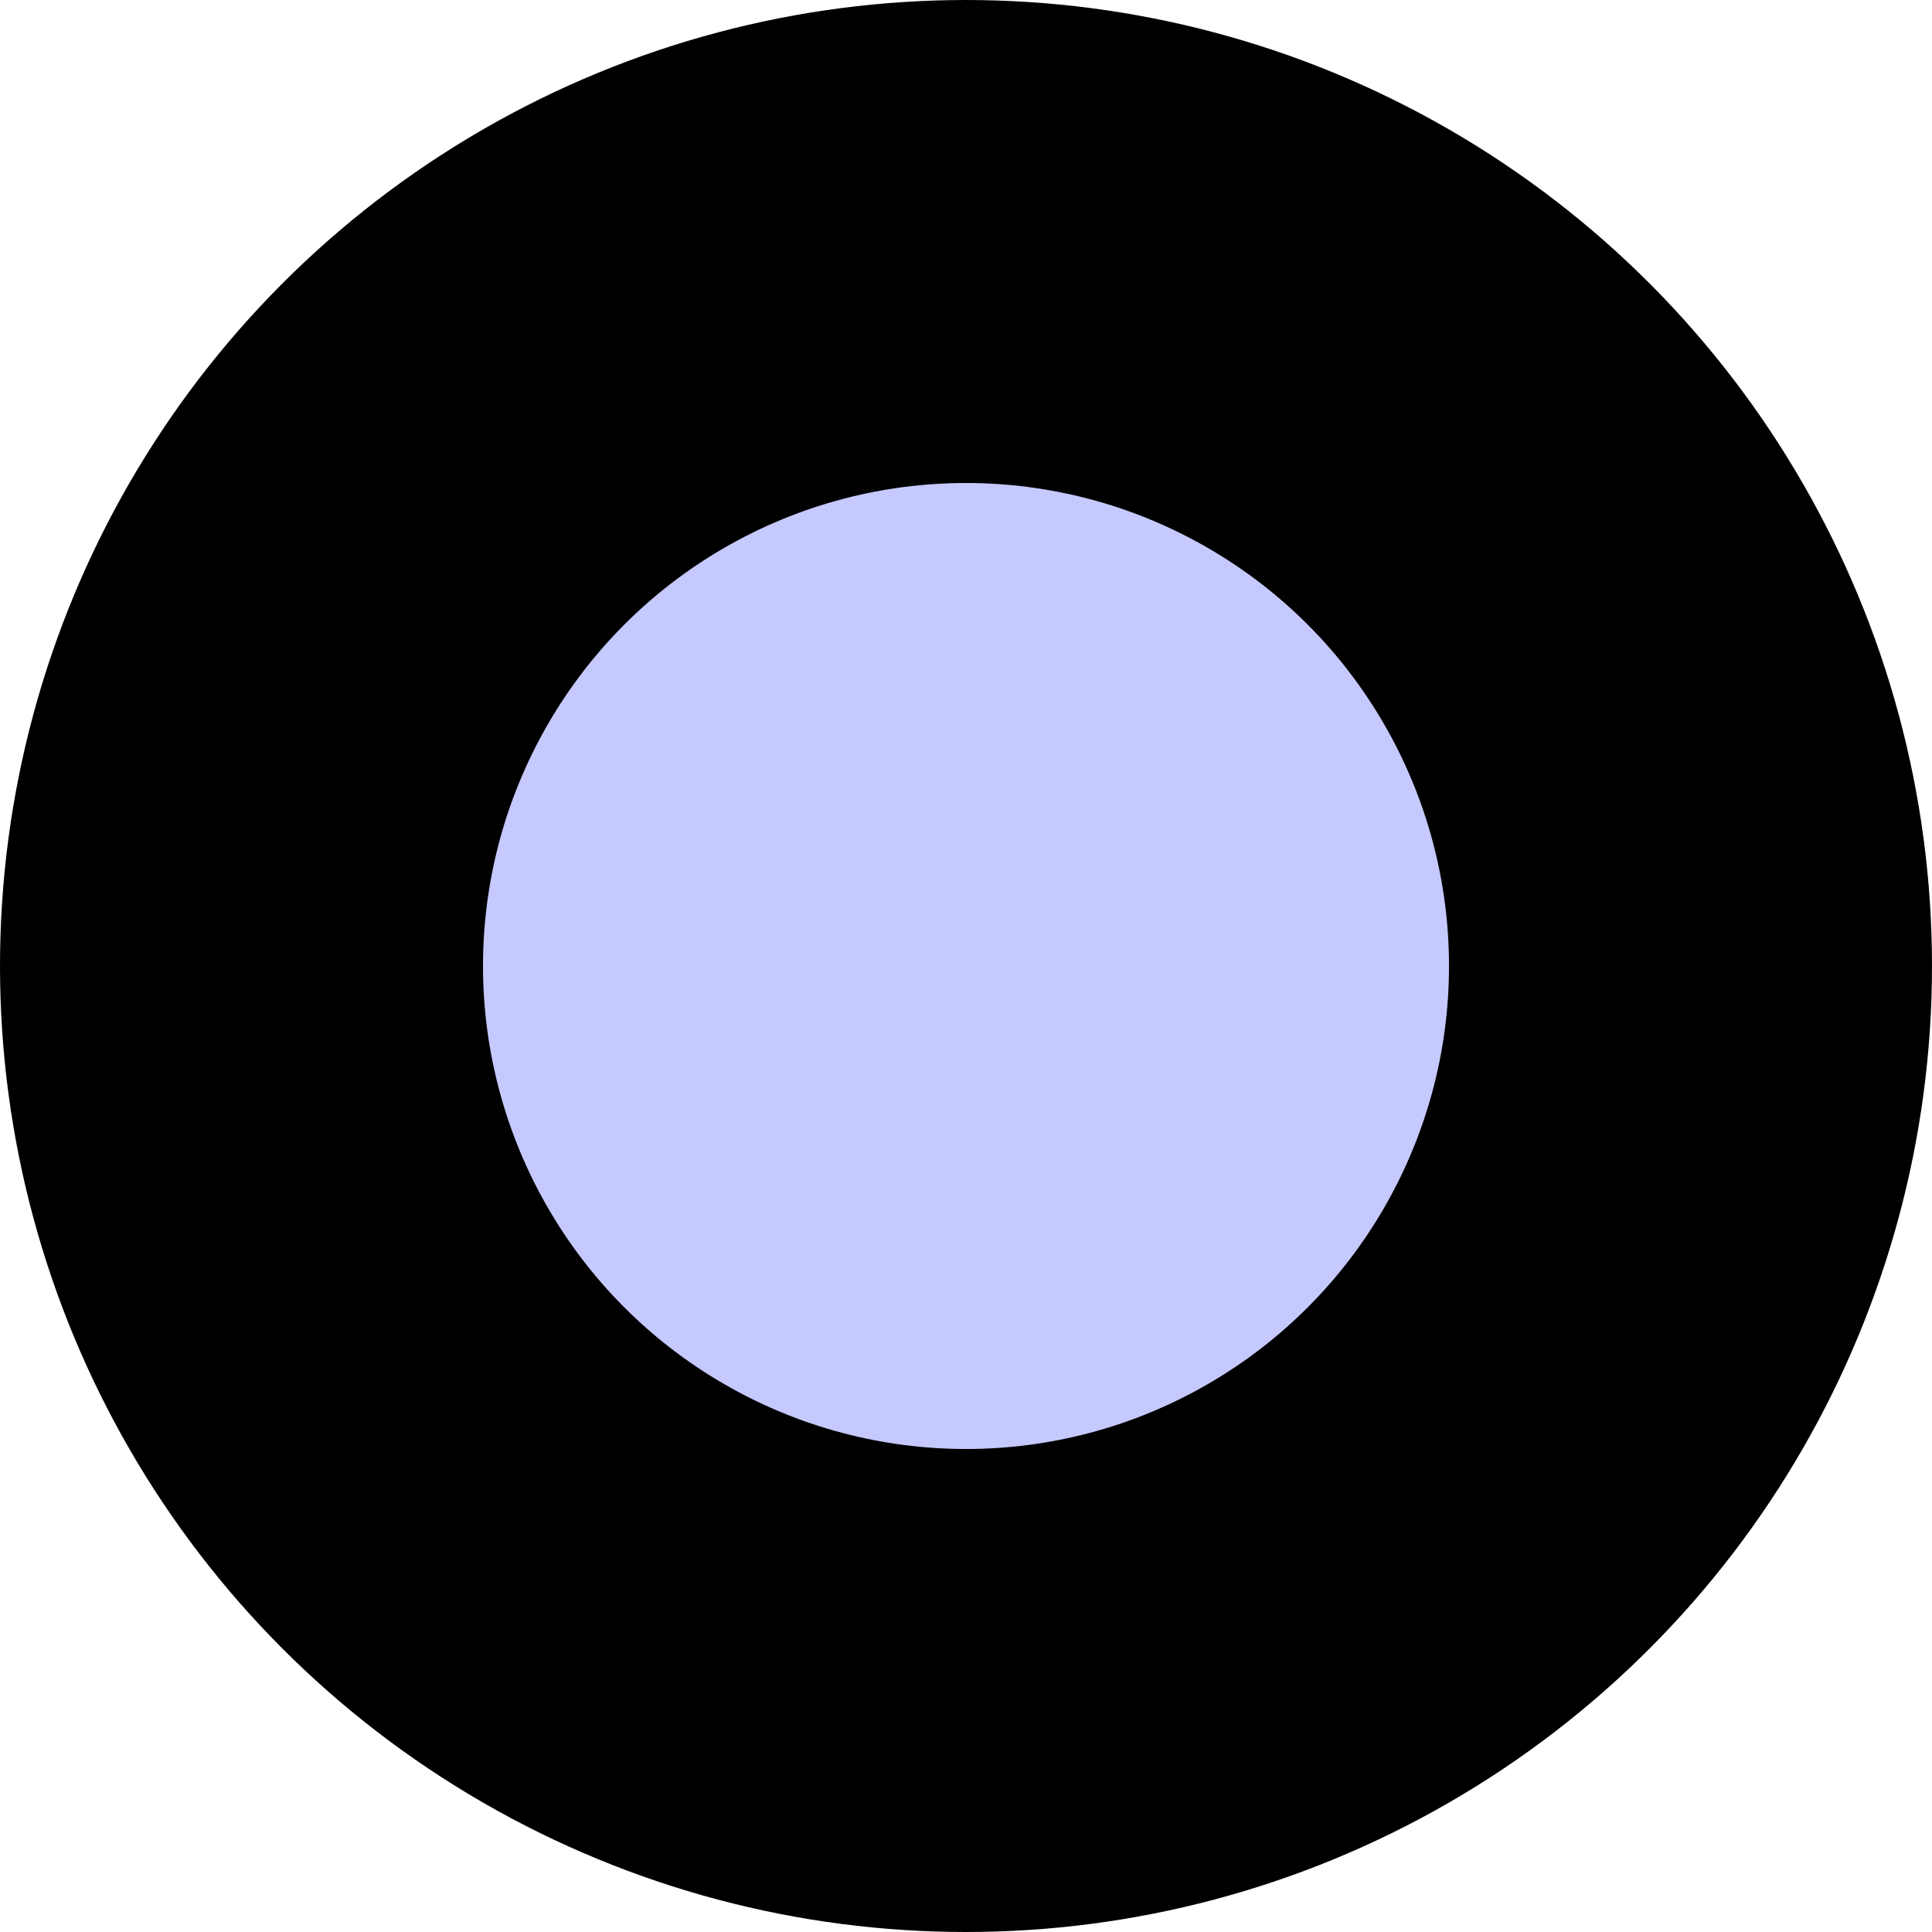 <svg viewBox="0 0 4 4" fill="none"
  xmlns="http://www.w3.org/2000/svg">
  <circle cx="2" cy="2" r="1.5" fill="#C5C9FD" stroke="currentColor" class="icon-dark-stroke icon-light-fill">
    <animate attributeName="stroke-width" values="2;1;2" dur="1.5s" repeatCount="indefinite" />
    <animate attributeName="r" values="1;1.5;1" dur="1.5s" repeatCount="indefinite" />
  </circle>
</svg>
